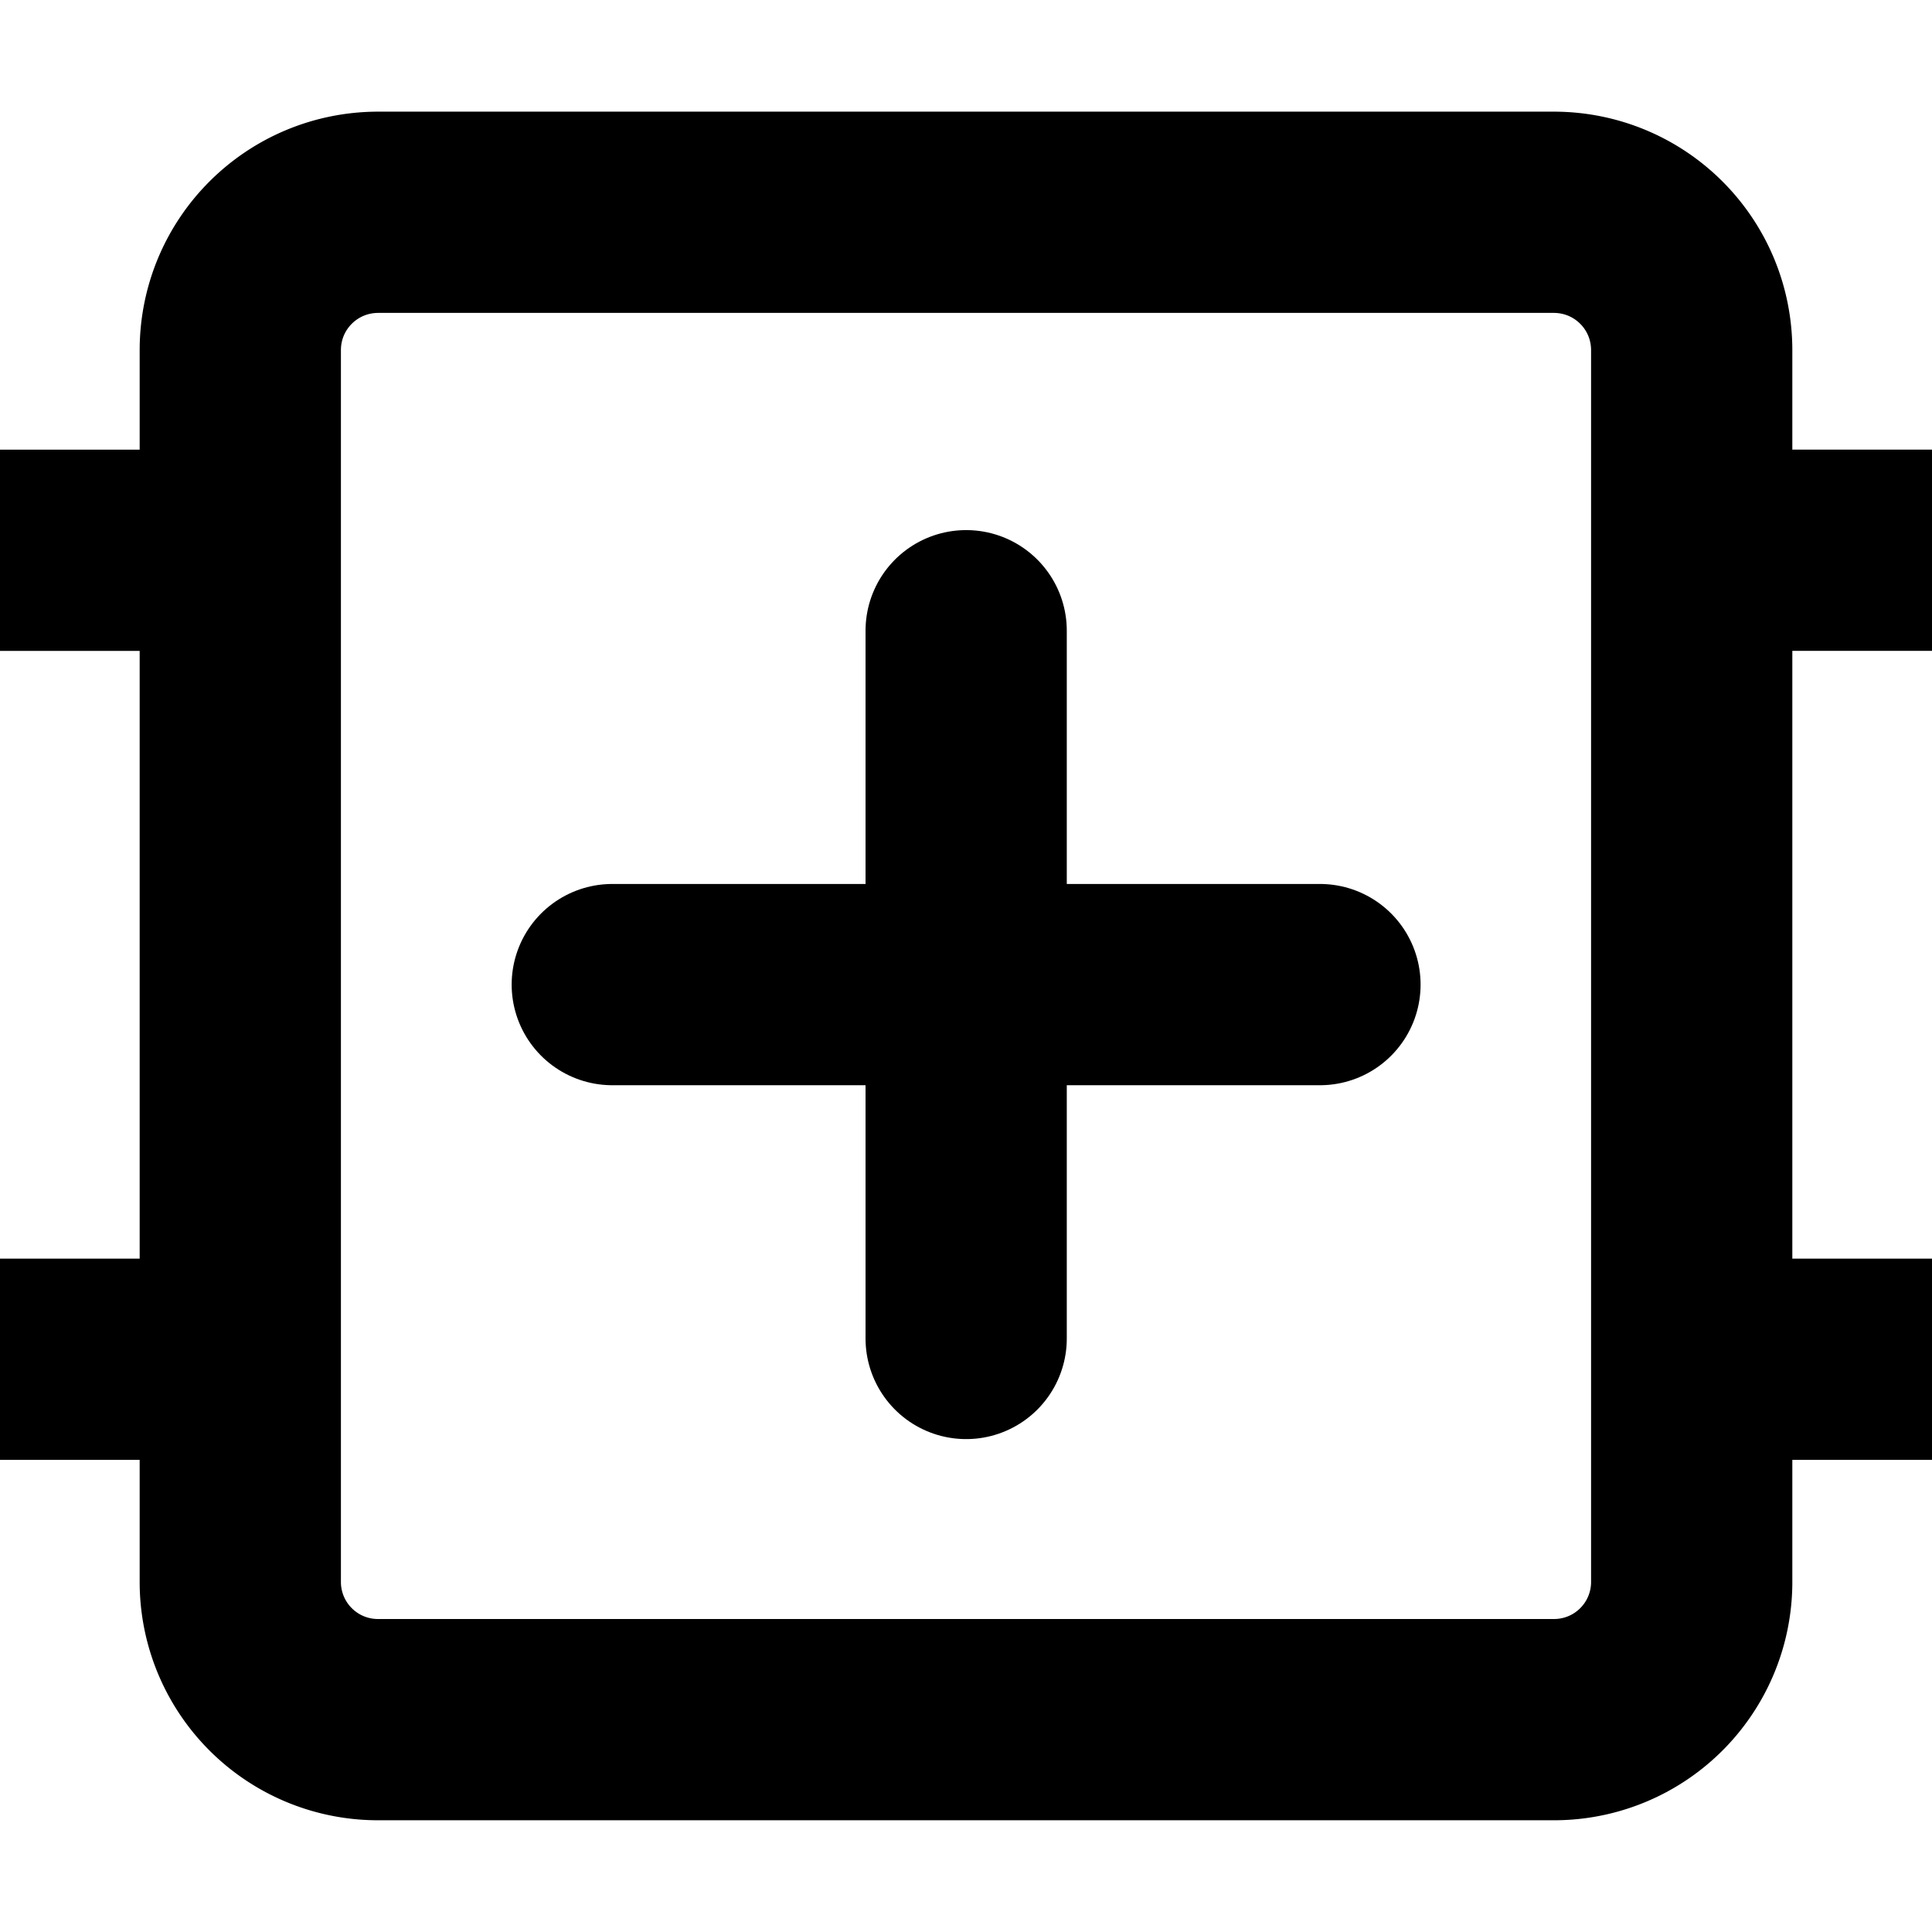 <svg viewBox="0 0 24 24" width="24" height="24" xml:space="preserve" xmlns="http://www.w3.org/2000/svg">
  <g stroke-width="2.5" stroke="#000">
    <path d="M4.7 2.637h14.6c.95 0 1.715.765 1.715 1.715v15.296a1.71 1.71 0 0 1-1.715 1.714H4.7a1.71 1.71 0 0 1-1.715-1.714V4.351c0-.95.766-1.714 1.715-1.714zM0 6.836h2.985M0 16.885h2.985m18.031-10.05h2.985m-2.985 10.05h2.985" fill="none" stroke-linejoin="round"/>
    <g stroke-linecap="round" stroke-linejoin="bevel">
      <path d="M12.002 7.835v8.792" fill="none"/>
      <path d="M16.397 12.231H7.606"/>
    </g>
  </g>
</svg>
